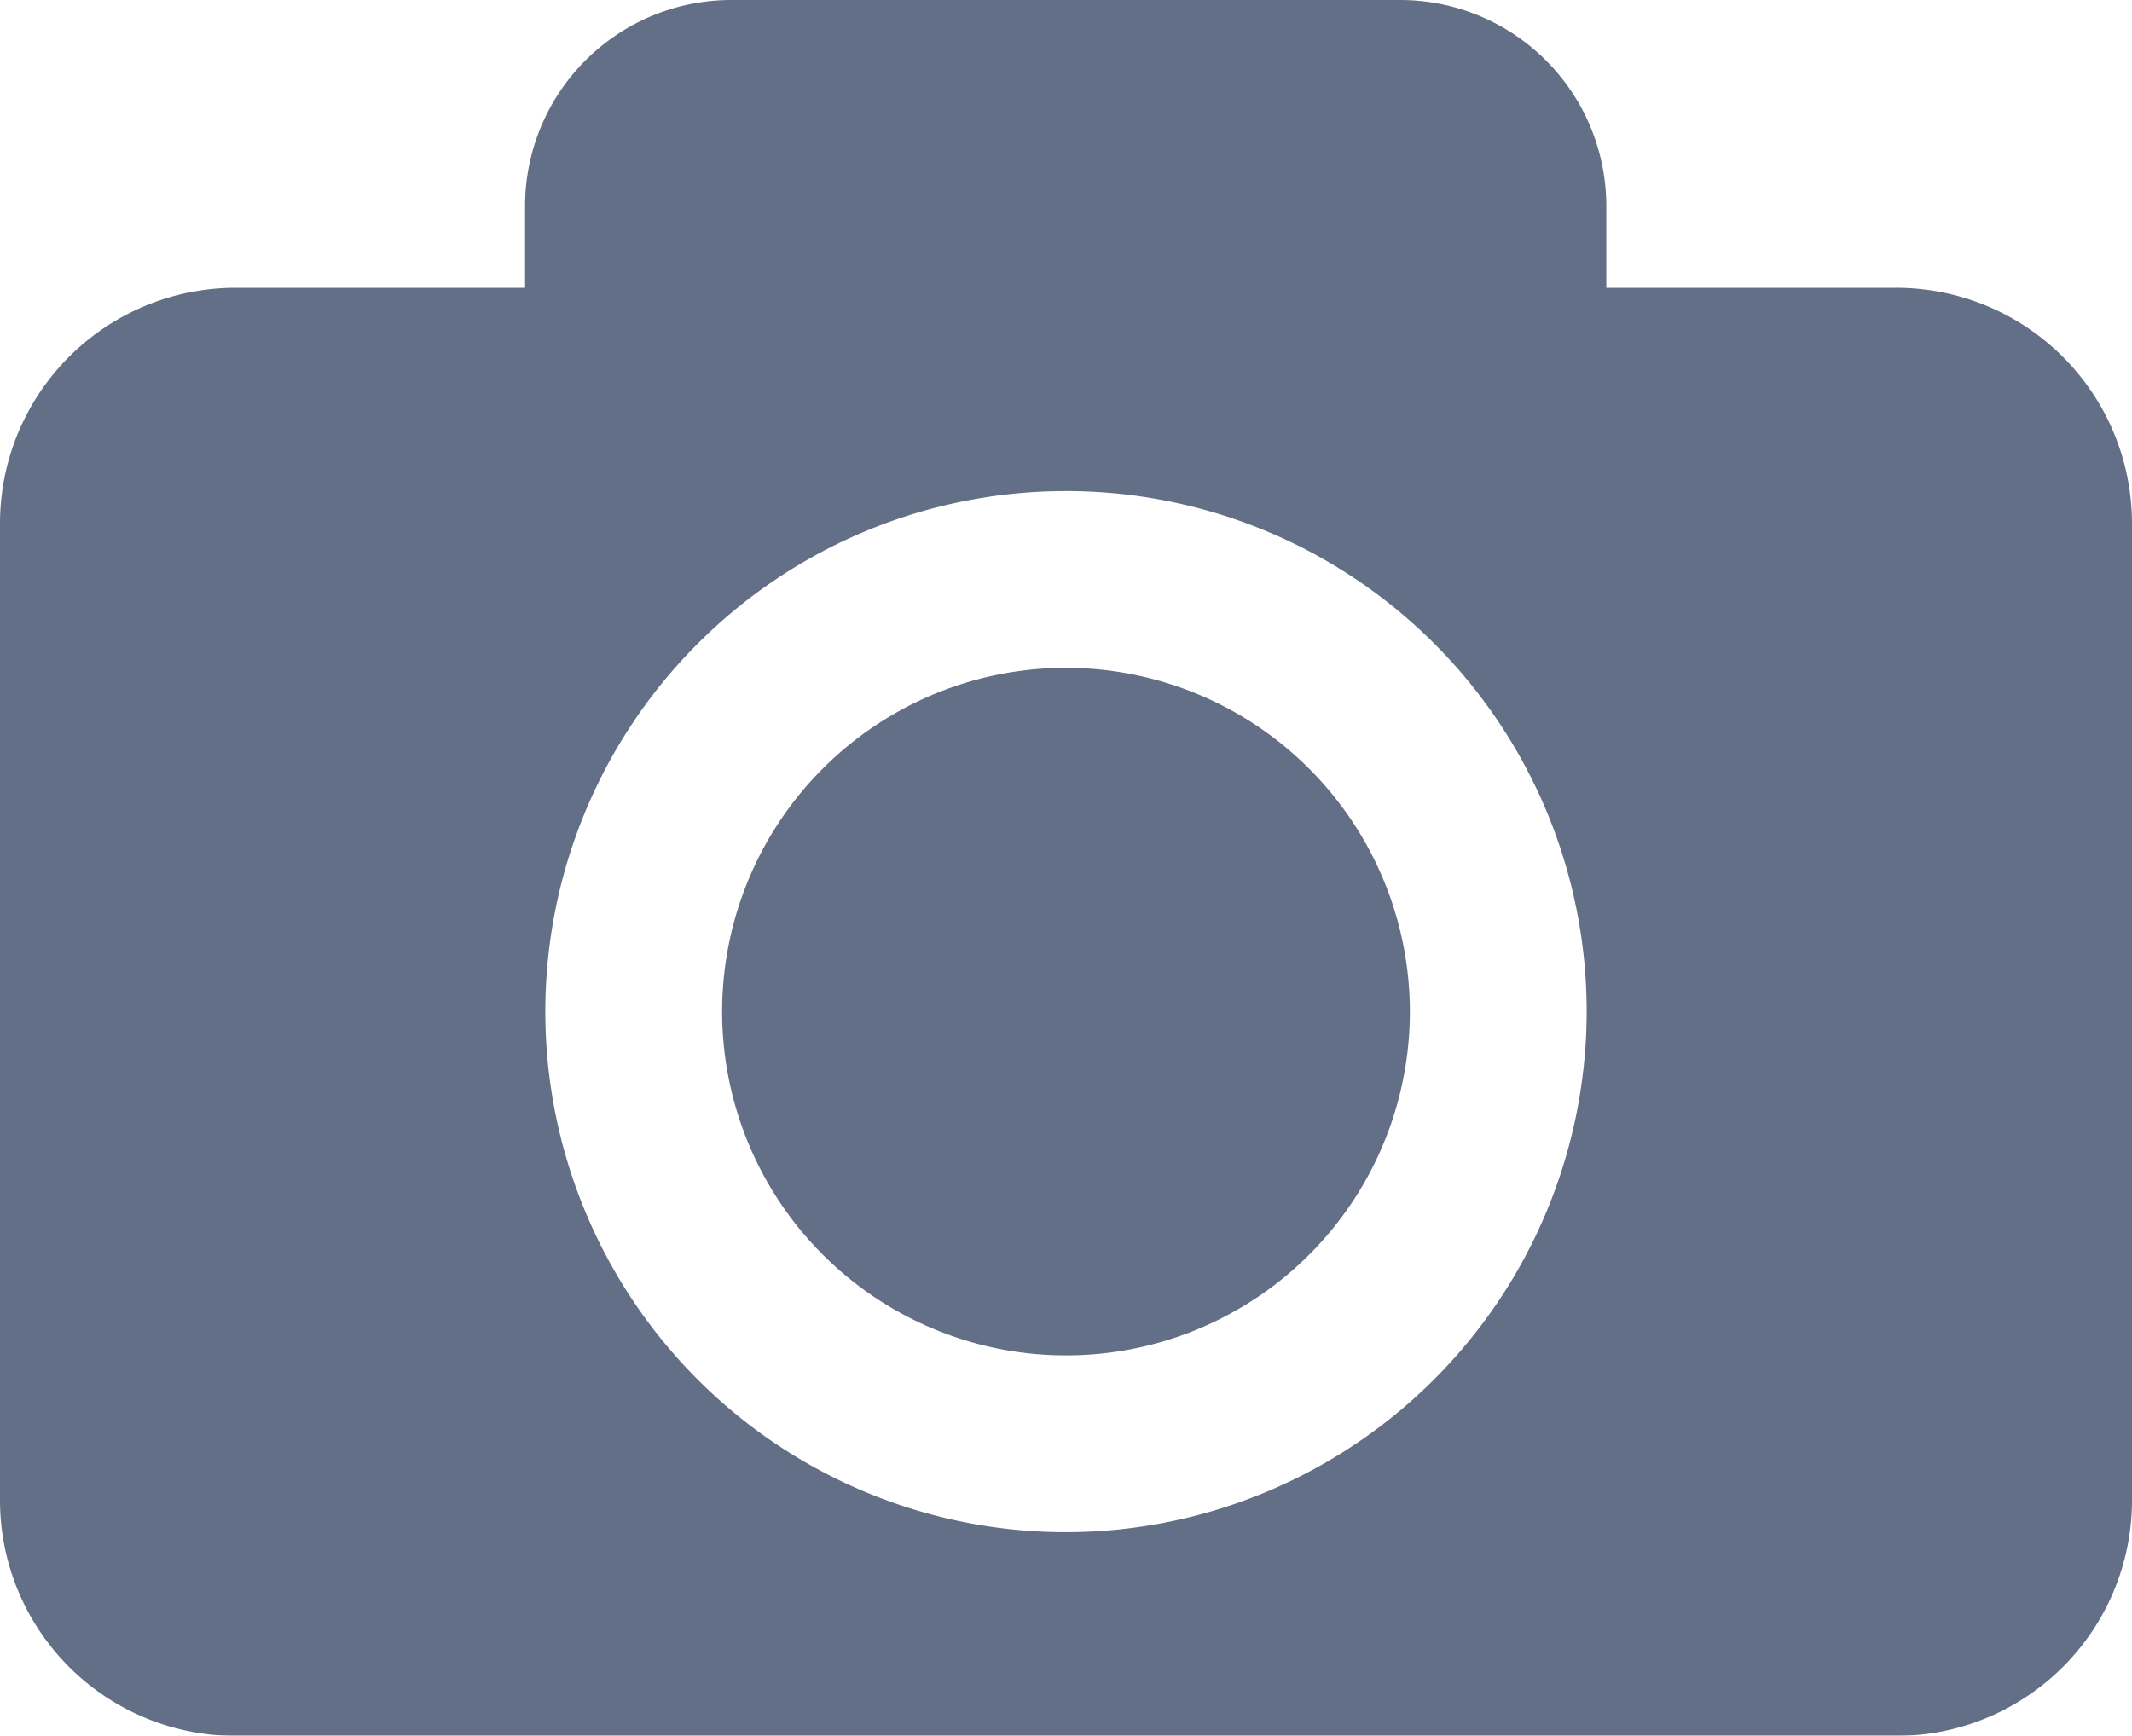 <svg xmlns="http://www.w3.org/2000/svg" width="14" height="11.399" viewBox="0 0 14 11.399">
  <g id="photo-camera-interface-symbol-for-button" opacity="0.65">
    <path id="Path_2001" data-name="Path 2001" d="M9.258,10A2.258,2.258,0,1,1,7,7.746,2.26,2.26,0,0,1,9.258,10ZM14,6.8v6.413a1.548,1.548,0,0,1-1.548,1.548H1.548A1.548,1.548,0,0,1,0,13.211V6.8A1.548,1.548,0,0,1,1.548,5.25h1.9V4.715A1.354,1.354,0,0,1,4.807,3.36H9.193a1.354,1.354,0,0,1,1.355,1.355V5.25h1.9A1.549,1.549,0,0,1,14,6.8ZM10.419,10A3.419,3.419,0,1,0,7,13.423,3.423,3.423,0,0,0,10.419,10Z" transform="translate(0 -3.36)" fill="#102245"/>
  </g>
</svg>
